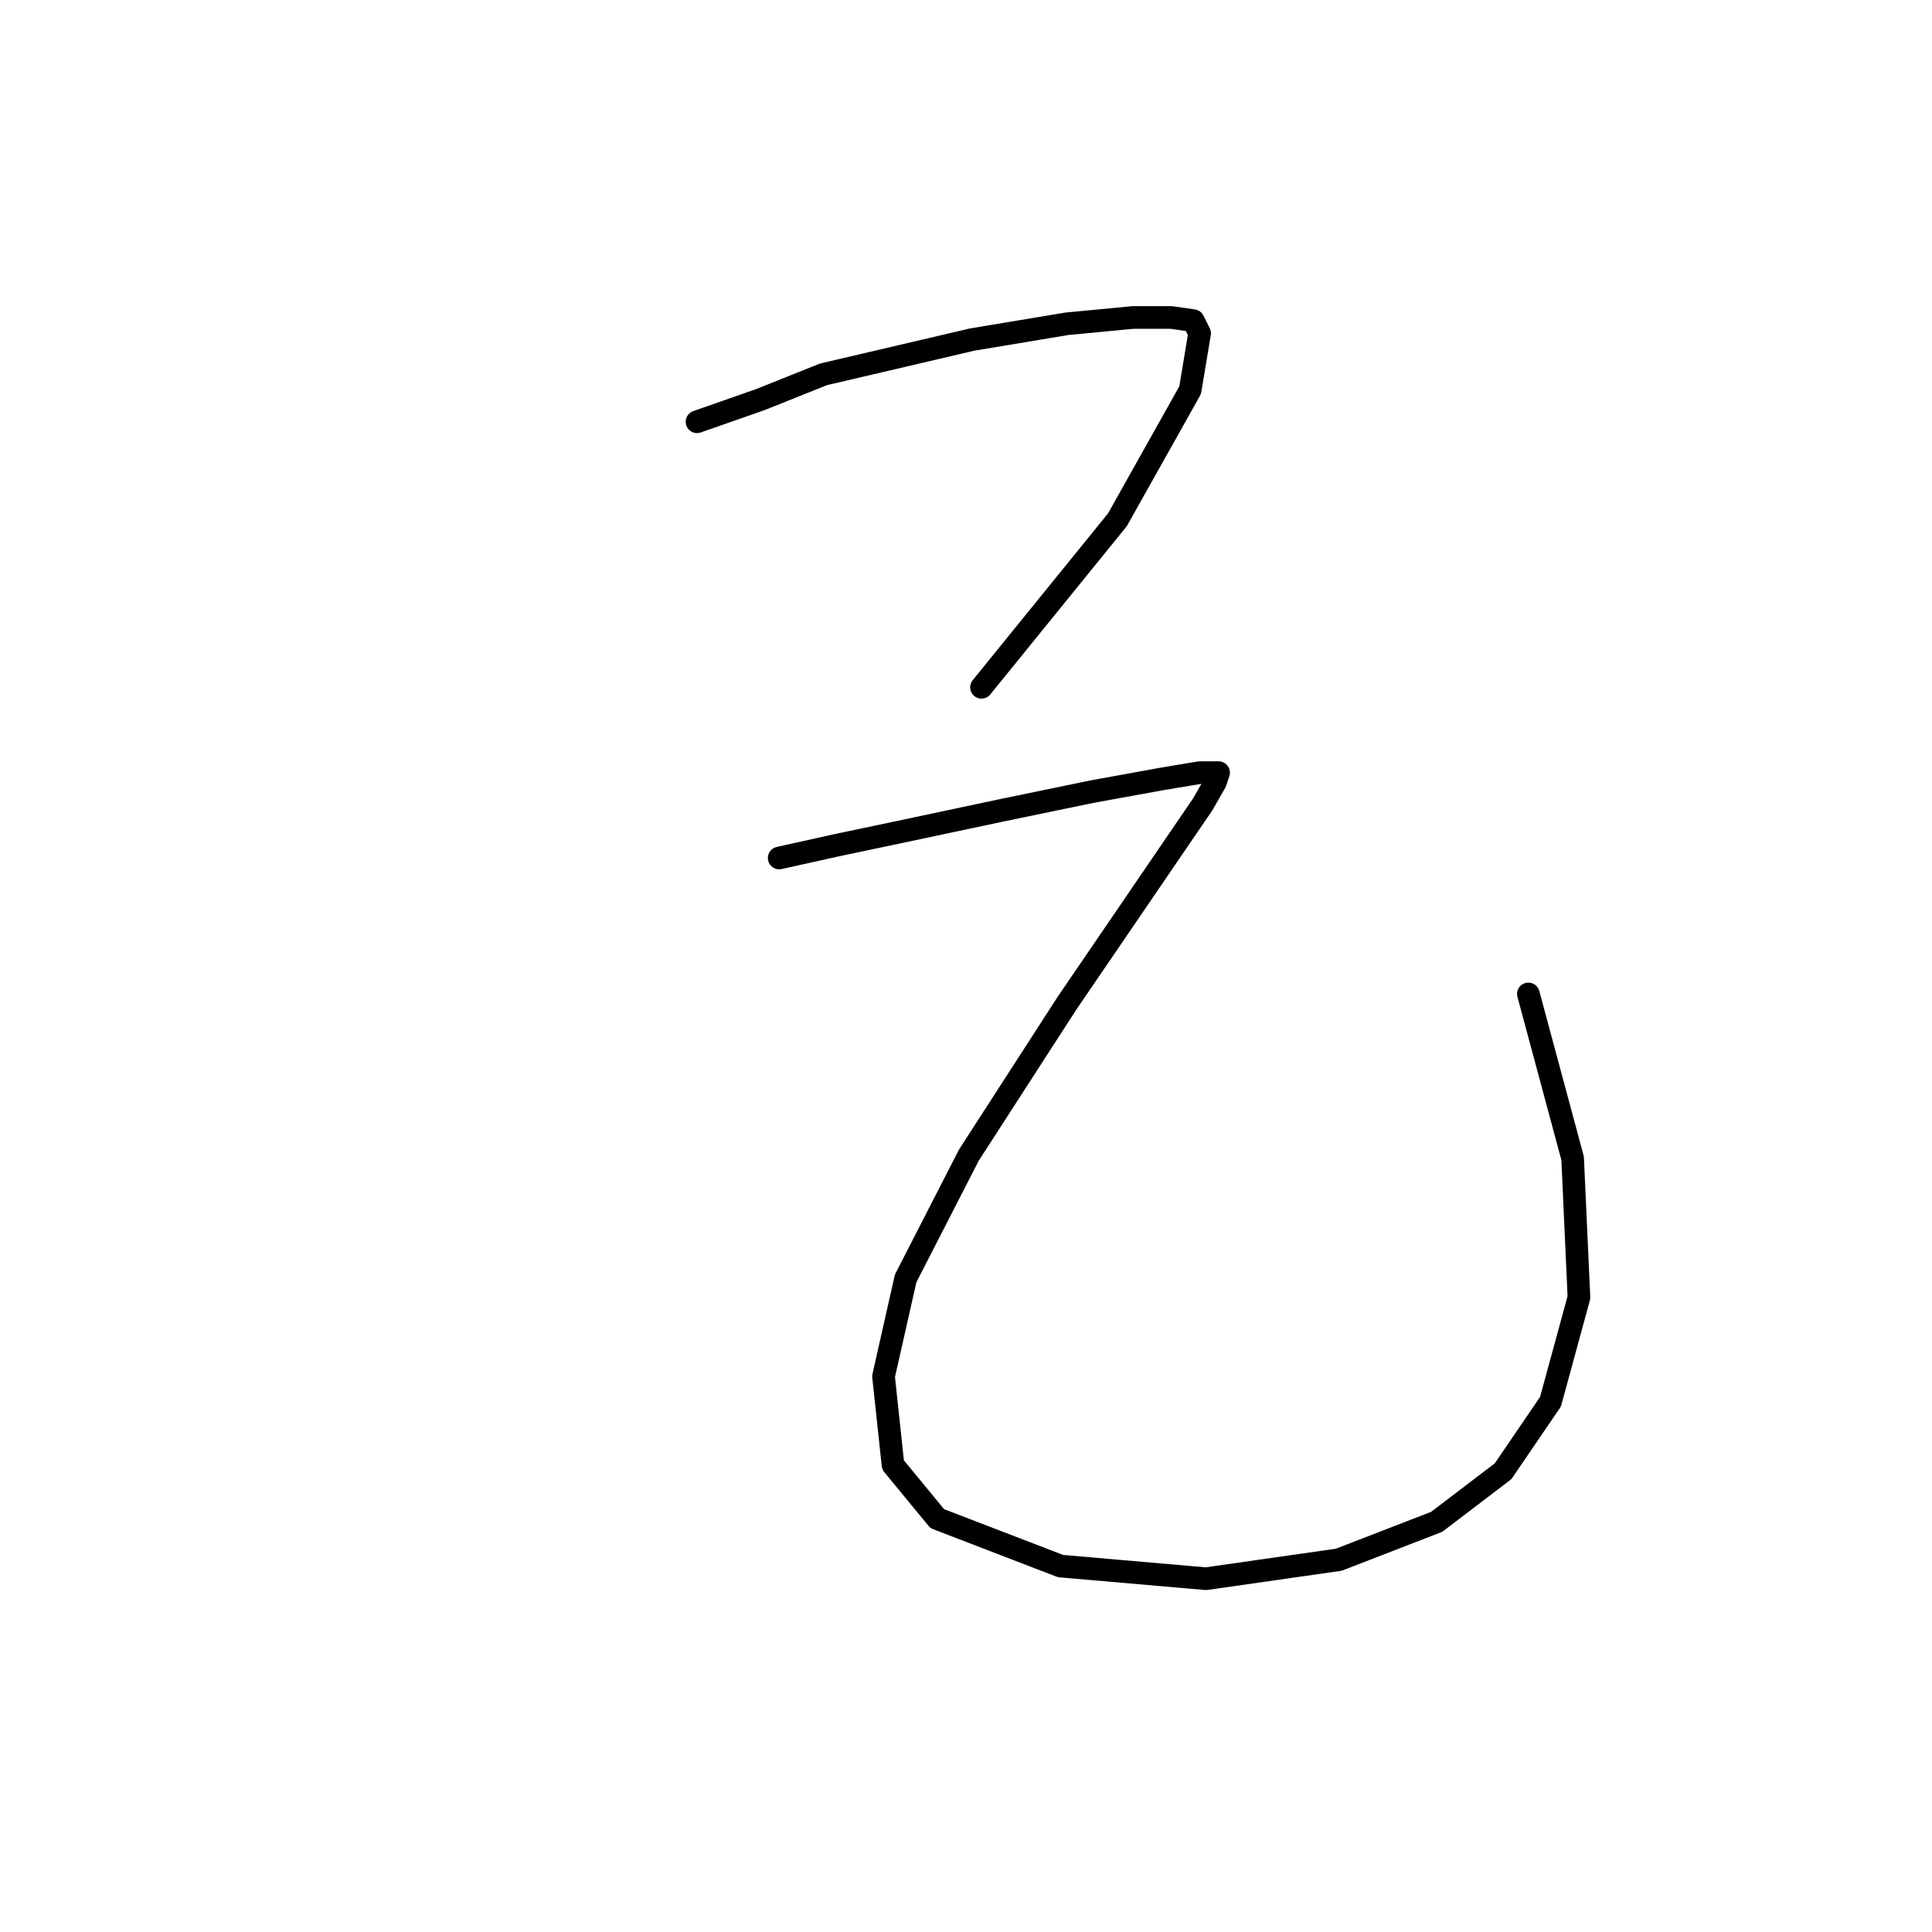 <?xml version="1.0" standalone="no"?>
    <svg width="256" height="256" xmlns="http://www.w3.org/2000/svg" version="1.1">
    <polyline stroke="black" stroke-width="3" stroke-linecap="round" fill="transparent" stroke-linejoin="round" points="92.358 55.887 100.735 52.955 109.112 49.604 128.799 44.997 141.364 42.903 150.16 42.065 155.187 42.065 158.119 42.484 158.956 44.159 157.7 51.699 148.066 68.872 130.055 91.071 130.055 91.071 " />
        <polyline stroke="black" stroke-width="3" stroke-linecap="round" fill="transparent" stroke-linejoin="round" points="103.248 113.689 110.788 112.014 118.746 110.339 132.568 107.406 144.715 104.893 153.93 103.218 158.956 102.38 161.469 102.38 161.051 103.637 159.375 106.569 141.364 132.957 128.38 153.062 120.003 169.397 117.071 182.382 118.327 194.11 124.191 201.23 140.527 207.513 159.794 209.189 177.386 206.675 190.37 201.649 199.166 194.947 205.449 185.733 209.219 171.91 208.381 153.481 202.517 131.7 202.517 131.7 " />
        </svg>